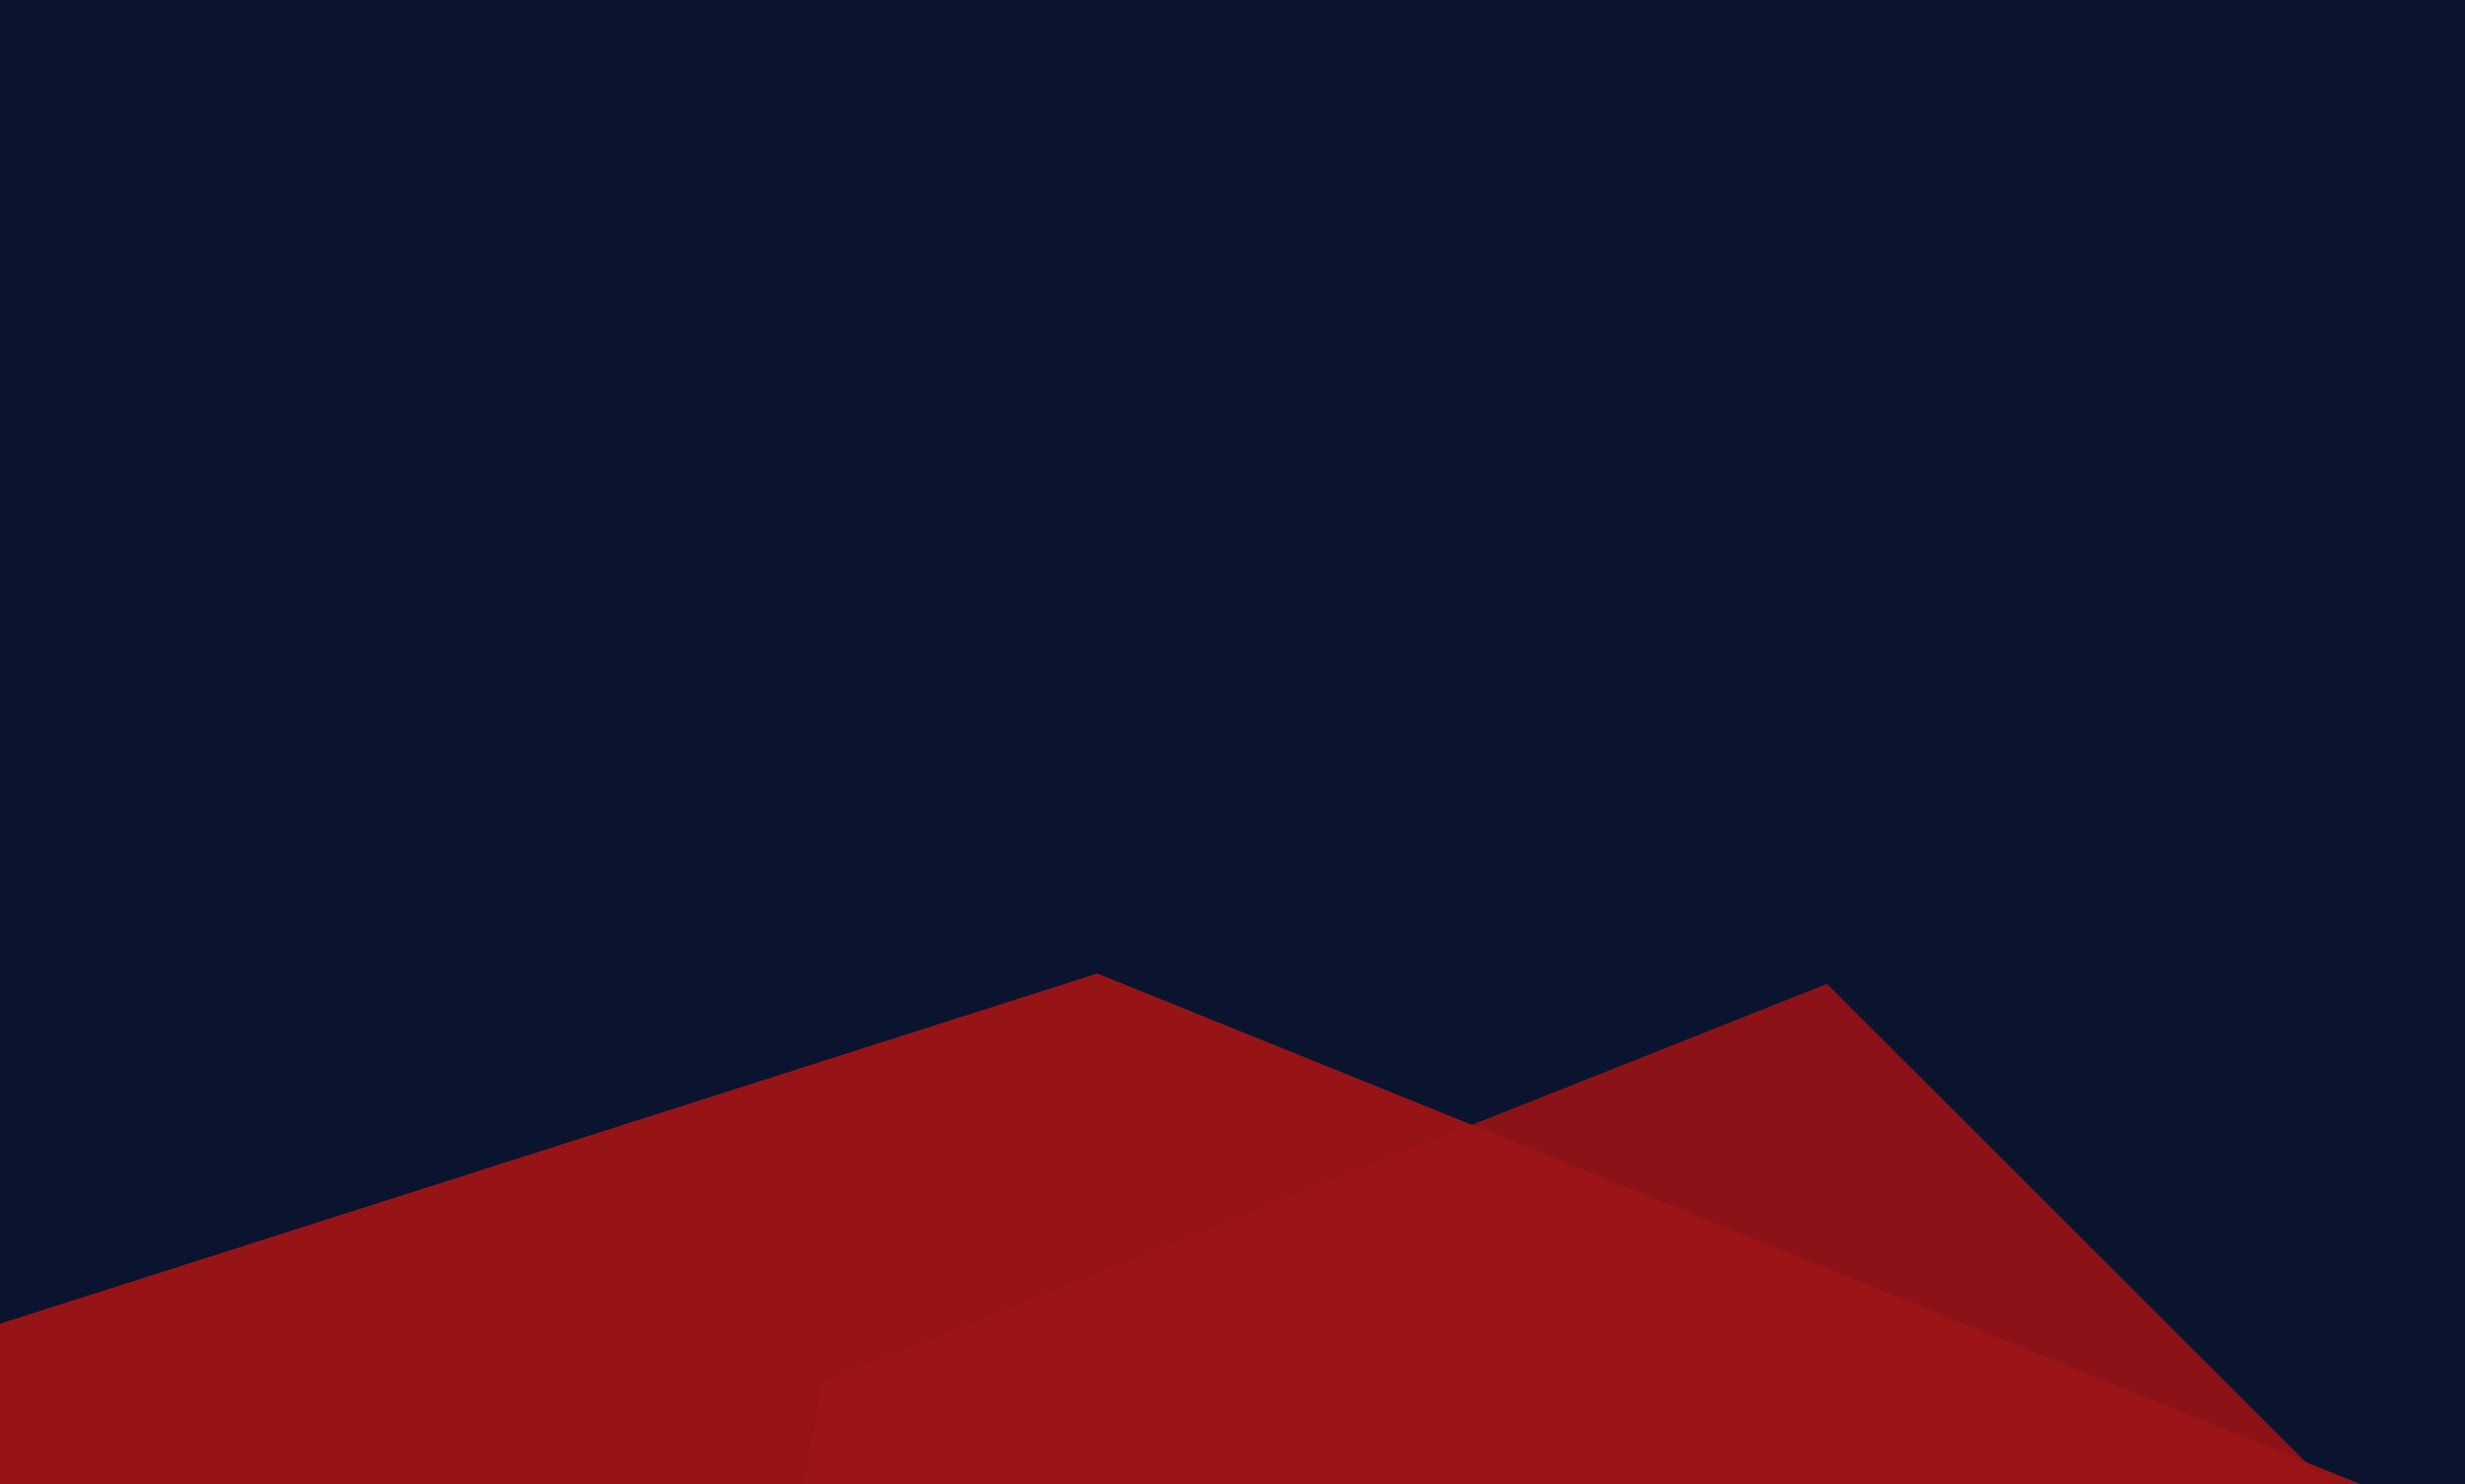 <svg width="1440" height="867" viewBox="0 0 1440 867" fill="none" xmlns="http://www.w3.org/2000/svg">
<rect x="0" y="0" width="1440" height="867" fill="#808080" stroke="none"/>
<g clip-path="url(#clip0_22_548)">
<rect width="1440" height="867" fill="white"/>
<rect width="1440" height="867" fill="#0A142F"/>
<path d="M801.927 2368.85L388.443 1305.79L480.53 807.6L1067.31 574.757L1546.61 1053.47L1664.17 2315.99L801.927 2368.85Z" fill="url(#paint0_linear_22_548)" fill-opacity="0.88"/>
<path d="M1467.61 1834.18L333.394 1713.36L-66.888 1402.79L-4.291 774.61L641.053 568.644L1816.59 1043.94L1467.61 1834.18Z" fill="url(#paint1_linear_22_548)" fill-opacity="0.96"/>
</g>
<defs>
<linearGradient id="paint0_linear_22_548" x1="461.762" y1="1642.32" x2="1619.93" y2="1390" gradientUnits="userSpaceOnUse">
<stop stop-color="#9D1415"/>
<stop offset="1" stop-color="#9D1415"/>
</linearGradient>
<linearGradient id="paint1_linear_22_548" x1="666.015" y1="1802.75" x2="973.674" y2="658.041" gradientUnits="userSpaceOnUse">
<stop stop-color="#9D1415"/>
<stop offset="1" stop-color="#9D1415"/>
</linearGradient>
<clipPath id="clip0_22_548">
<rect width="1440" height="867" fill="white"/>
</clipPath>
</defs>
</svg>
